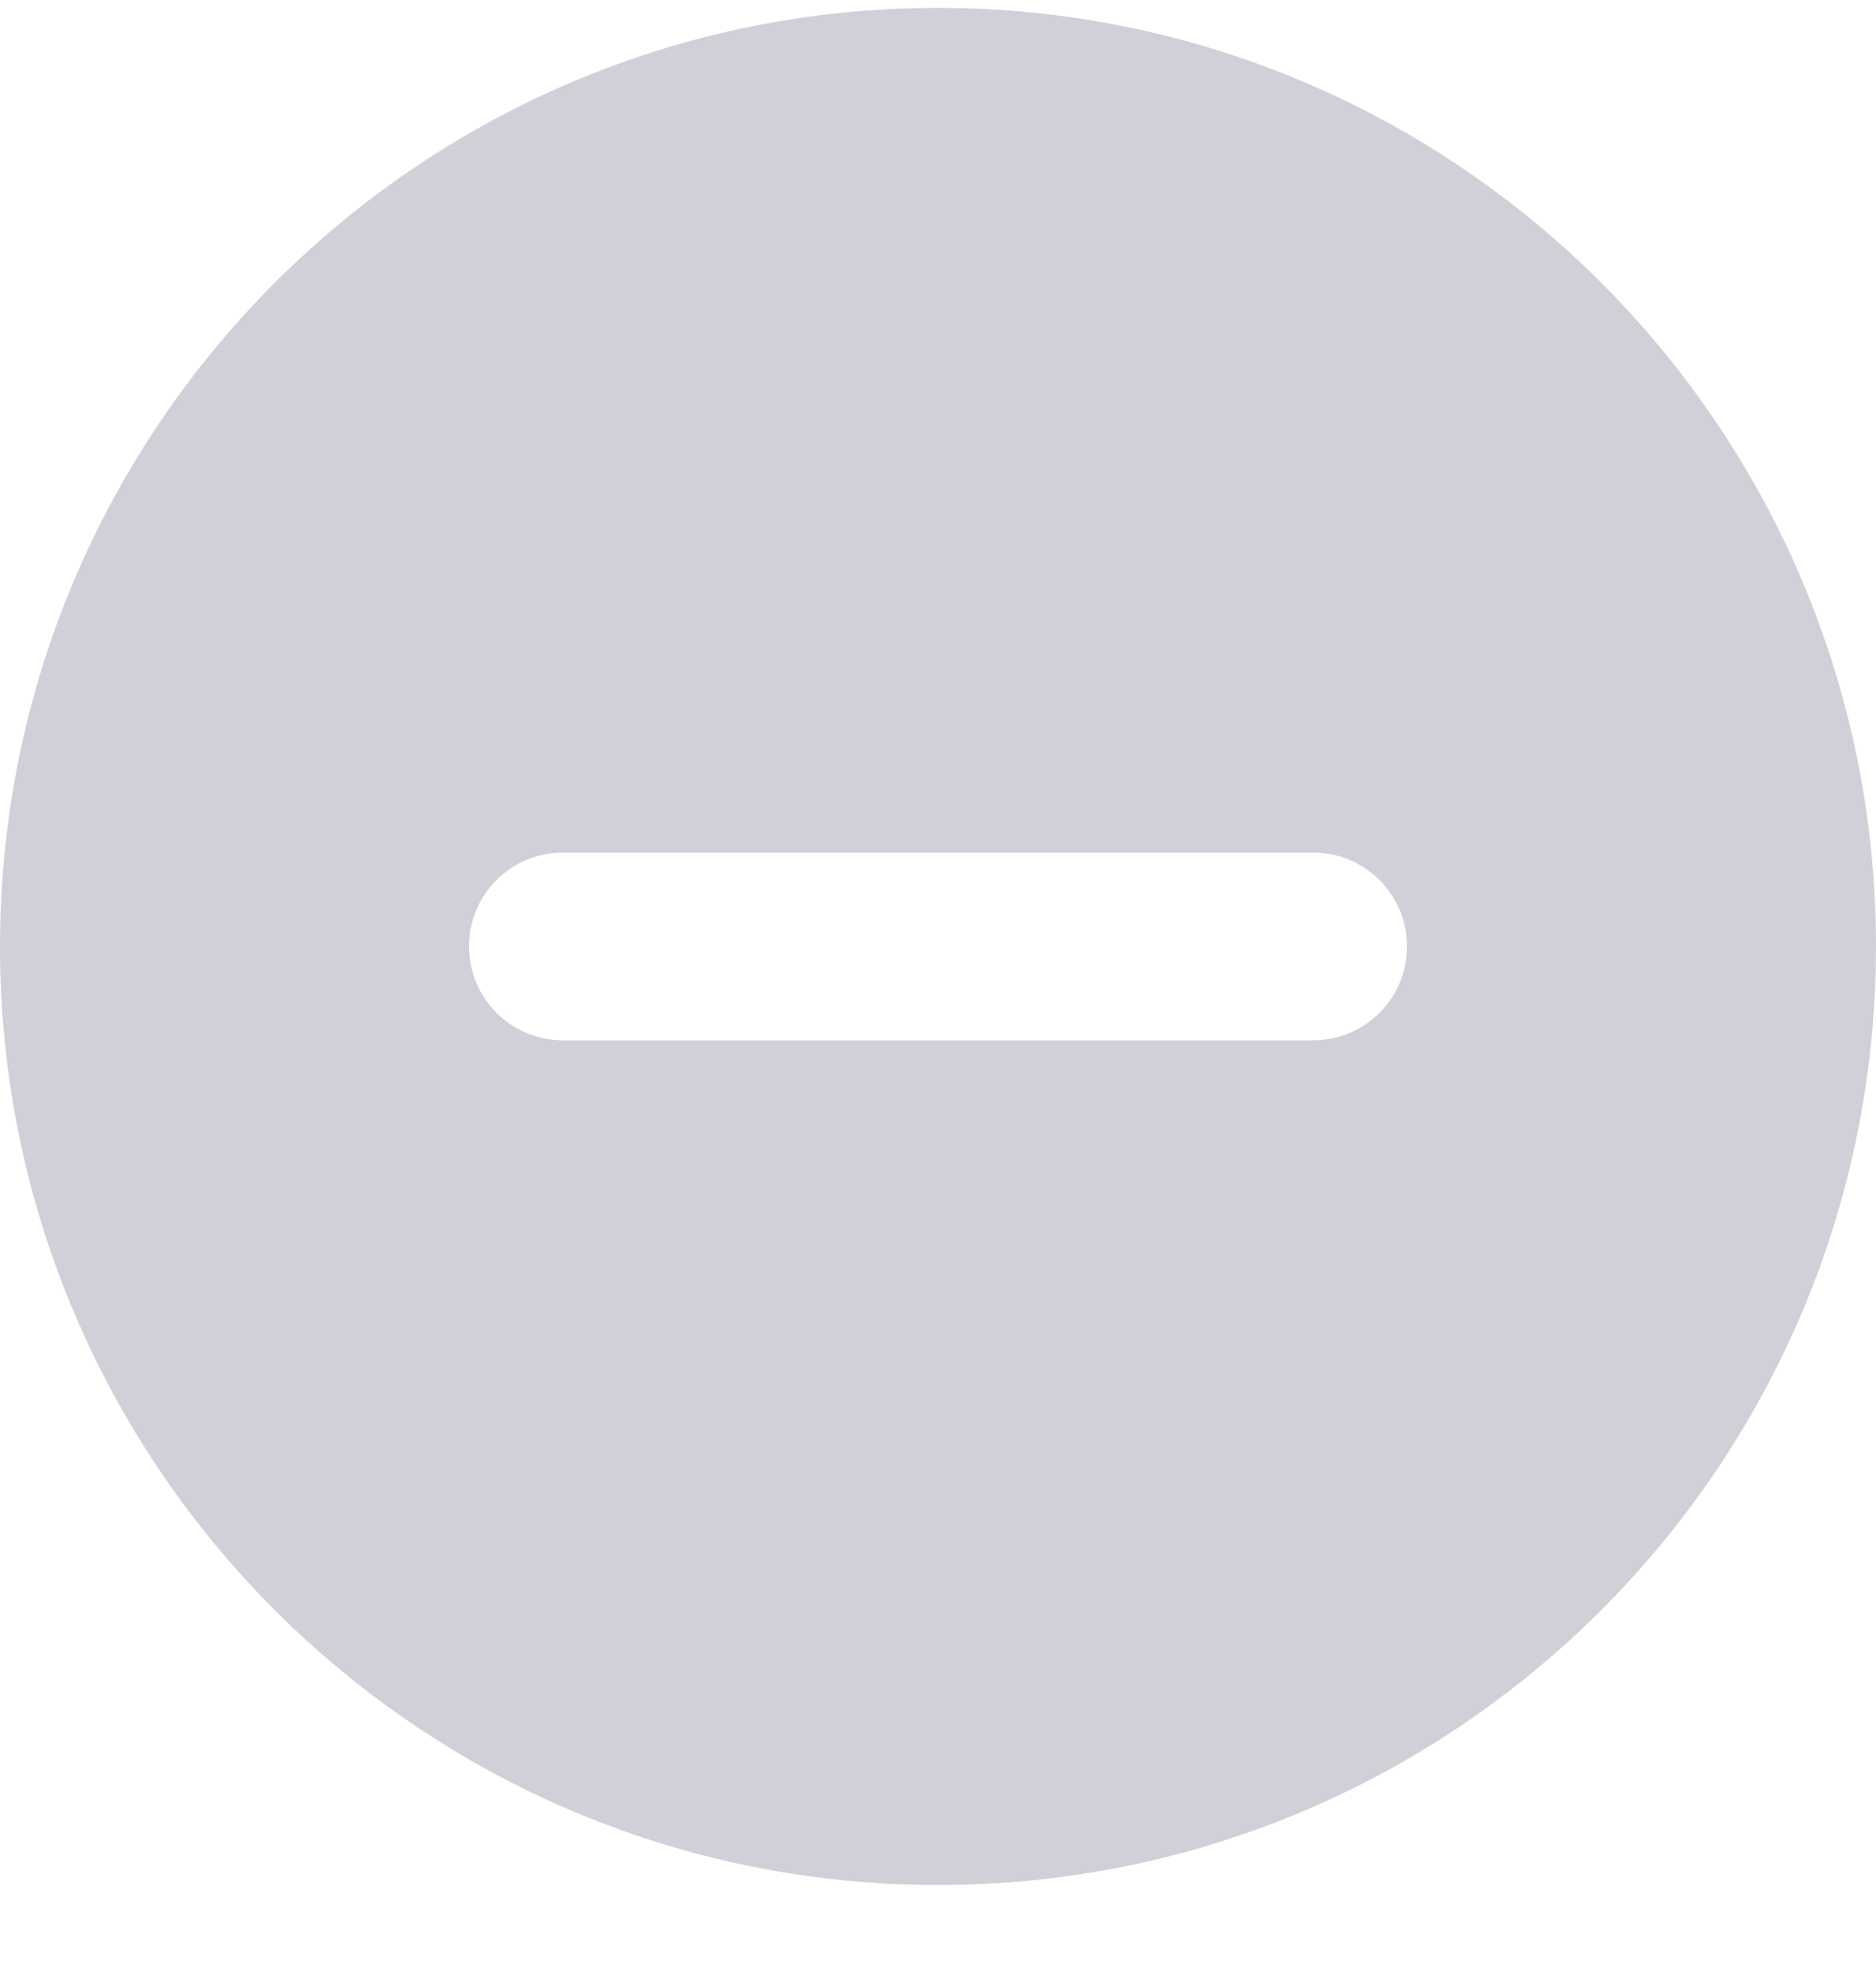<svg width="20" height="21" viewBox="0 0 20 21" fill="none" xmlns="http://www.w3.org/2000/svg">
<path fill-rule="evenodd" clip-rule="evenodd" d="M10 20.084C15.523 20.084 20 15.606 20 10.084C20 4.561 15.523 0.084 10 0.084C4.477 0.084 0 4.561 0 10.084C0 15.606 4.477 20.084 10 20.084ZM6 9.084C5.448 9.084 5 9.531 5 10.084C5 10.636 5.448 11.084 6 11.084H14C14.552 11.084 15 10.636 15 10.084C15 9.531 14.552 9.084 14 9.084H6Z" fill="#D1D0D9"/>
</svg>
